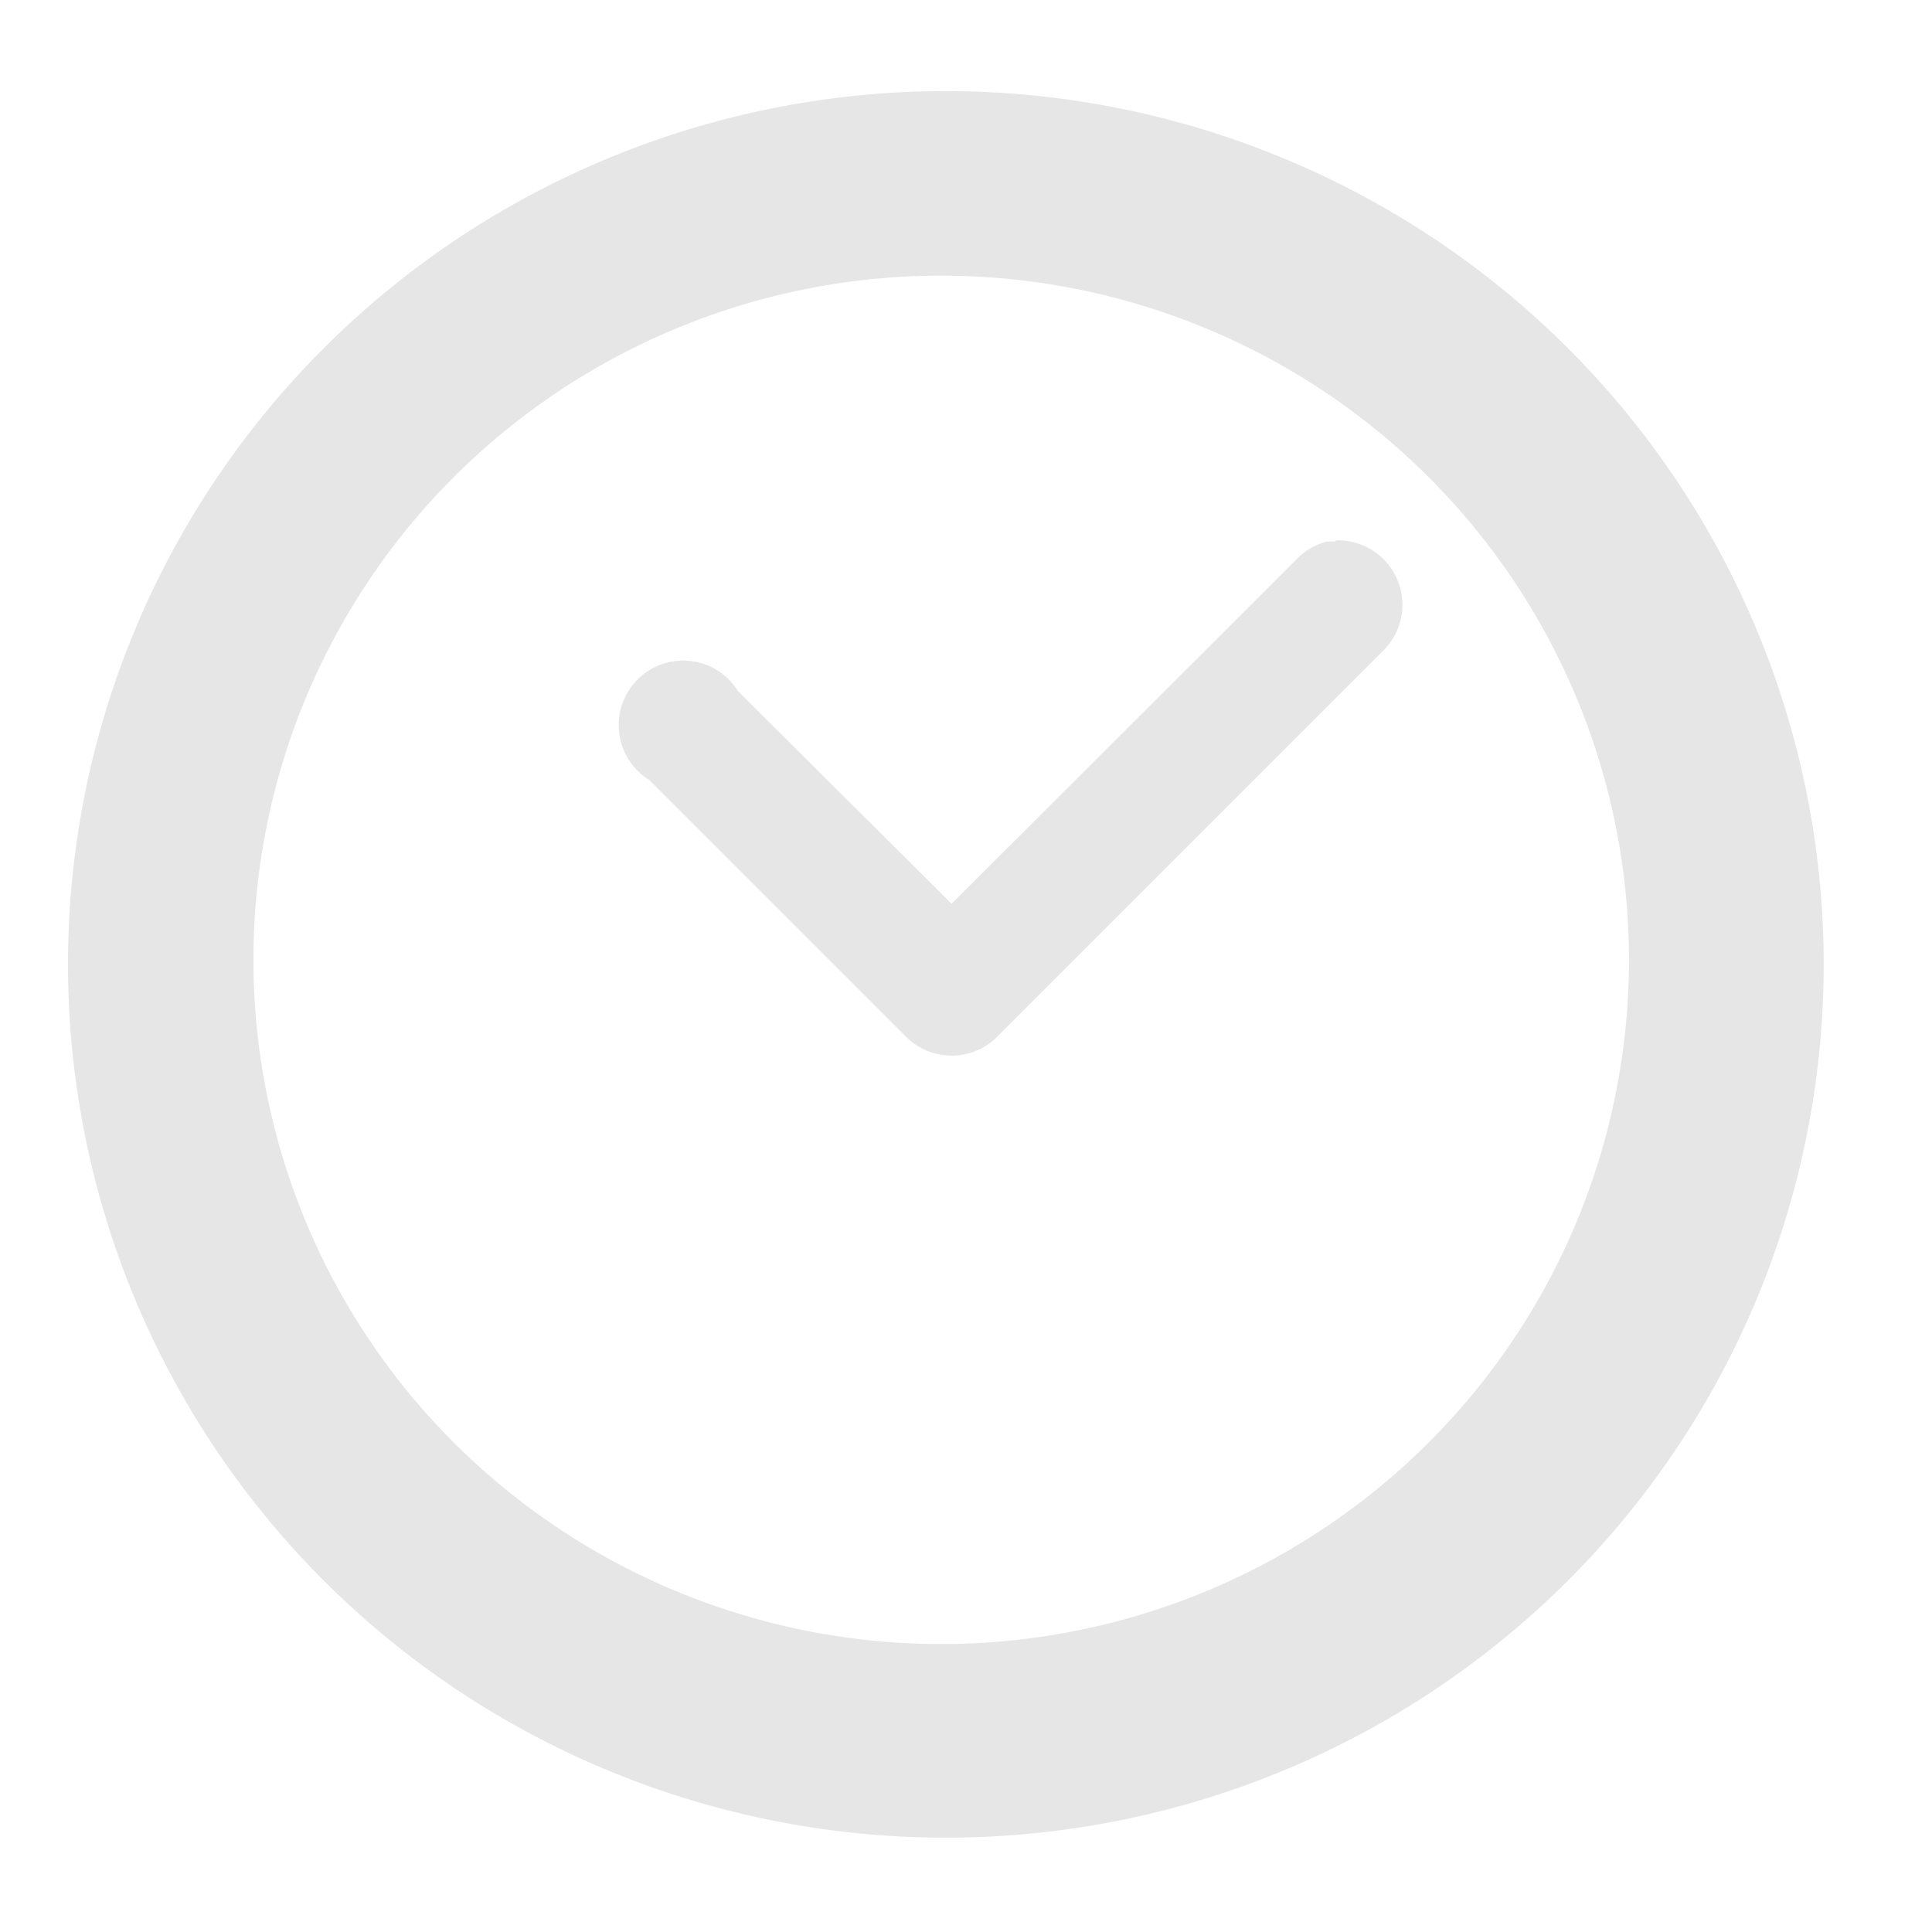 <svg xmlns="http://www.w3.org/2000/svg" width="48" height="48" viewBox="0 0 12.7 12.7"><path fill="#e6e6e6" d="M6.218.599a5.77 5.74 0 0 0-5.771 5.74 5.77 5.74 0 0 0 5.77 5.741 5.77 5.74 0 0 0 5.771-5.74A5.77 5.74 0 0 0 6.218.599zm-.03 1.213a4.521 4.497 0 0 1 4.52 4.498 4.521 4.497 0 0 1-4.52 4.497A4.521 4.497 0 0 1 1.666 6.31a4.521 4.497 0 0 1 4.522-4.498zm2.592 1.74v.008a.424.424 0 0 0-.061.001.424.424 0 0 0-.212.132L6.255 5.941 4.852 4.544a.424.424 0 1 0-.584.583l1.696 1.696a.424.424 0 0 0 .583 0L9.09 4.28a.424.424 0 0 0-.31-.728z"/></svg>
